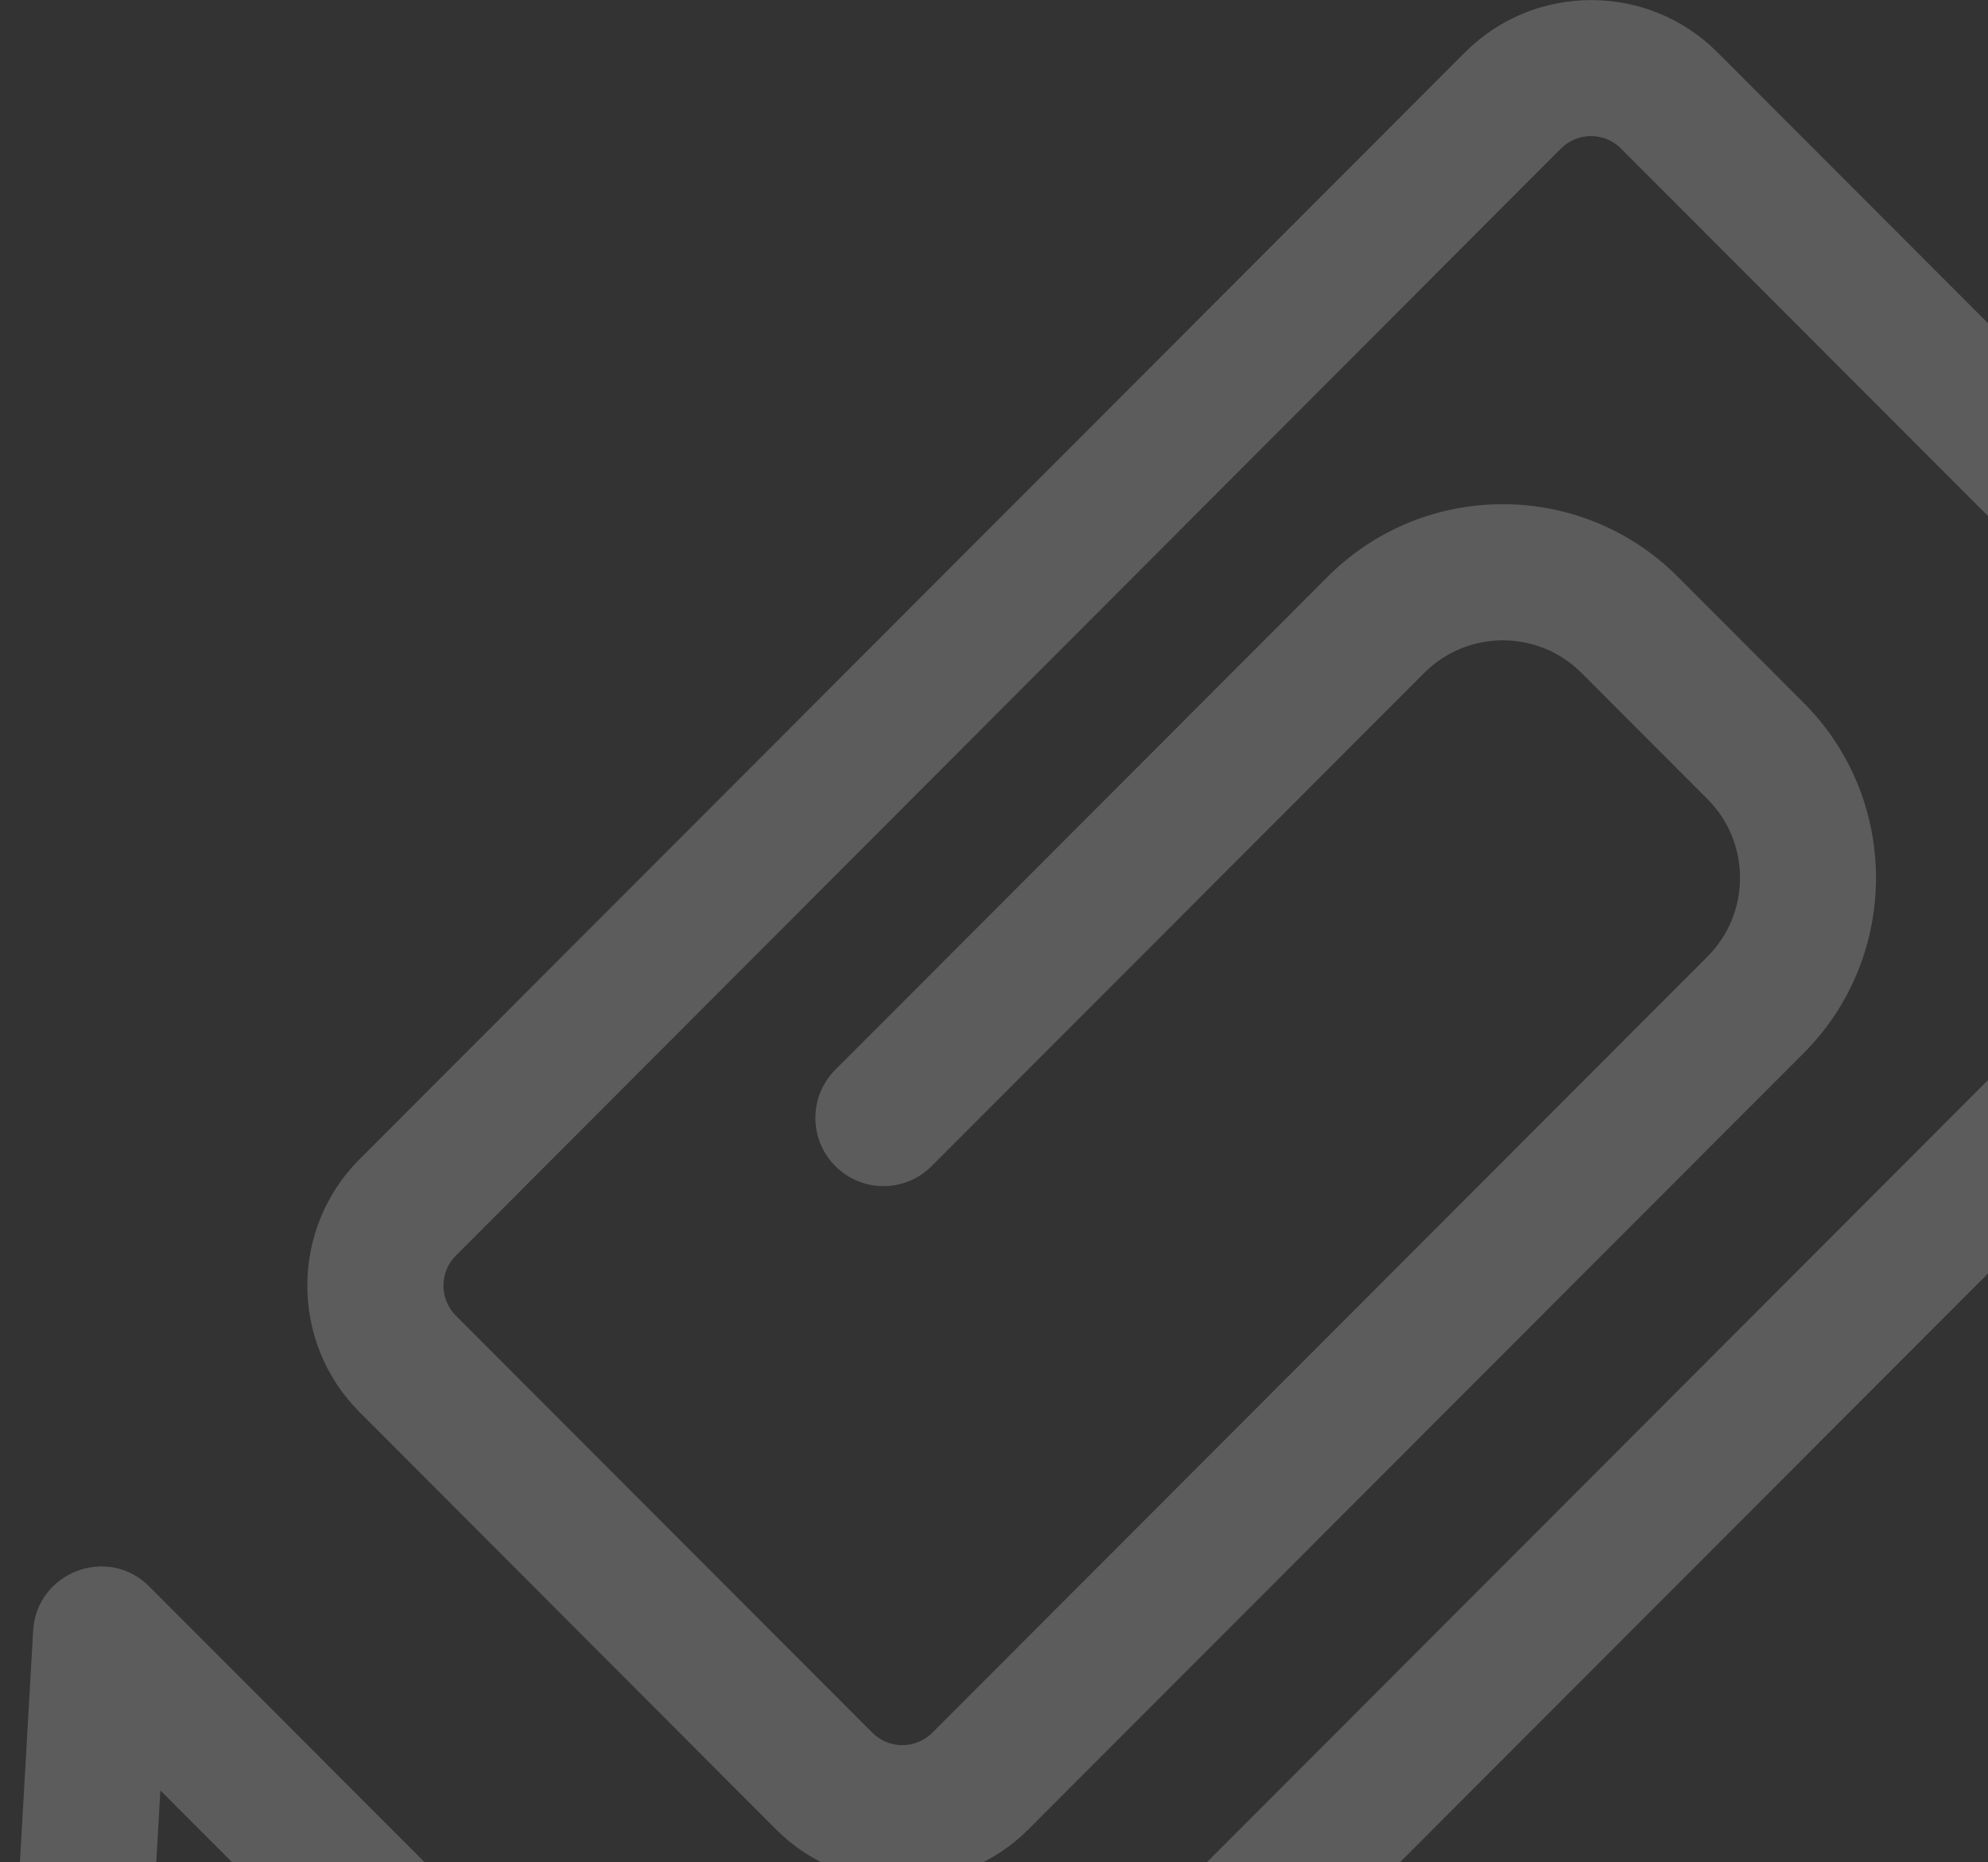 <svg width="268" height="251" viewBox="0 0 268 251" fill="none" xmlns="http://www.w3.org/2000/svg">
<rect x="0" y="0" width="268" height="251" fill="#333333" stroke="none"/>
<g opacity="0.2" clip-path="url(#clip0_10_8803)">
<path d="M0.04 297.306L4.467 219.791C4.926 211.885 14.538 208.212 20.121 213.822L70.335 264.088C73.924 267.681 73.924 273.491 70.335 277.084C66.745 280.677 60.942 280.677 57.353 277.084L21.617 241.311L18.366 298.344C18.187 301.379 20.759 303.914 23.831 303.555C51.789 300.381 101.942 292.675 125.135 288.602L301.939 111.592C304.152 109.376 304.152 105.763 301.939 103.527L218.502 20.003C216.289 17.787 212.679 17.787 210.446 20.003L61.441 169.245C59.227 171.461 59.227 175.074 61.441 177.31L117.617 233.545C119.83 235.761 123.44 235.761 125.673 233.545L230.188 128.92C236.031 123.071 236.031 113.549 230.188 107.7L213.198 90.691C207.355 84.842 197.842 84.842 192 90.691L125.593 157.167C122.004 160.761 116.201 160.761 112.611 157.167C109.022 153.574 109.022 147.765 112.611 144.172L178.998 77.716C192 64.7 213.158 64.7 226.16 77.716L243.15 94.724C256.152 107.74 256.152 128.92 243.15 141.936L138.635 246.561C129.263 255.943 113.987 255.943 104.615 246.561L48.459 190.306C39.086 180.923 39.086 165.632 48.459 156.249L197.503 7.047C206.876 -2.335 222.152 -2.335 231.524 7.047L314.961 90.572C324.333 99.954 324.333 115.246 314.961 124.628L136.103 303.674C134.787 304.992 133.092 305.89 131.237 306.23C109.56 310.142 56.495 318.387 25.924 321.86C11.546 323.477 -0.778 311.759 0.04 297.306Z" fill="white"/>
</g>
<defs>
<clipPath id="clip0_10_8803">
<rect width="322" height="322" fill="white"/>
</clipPath>
</defs>
</svg>
